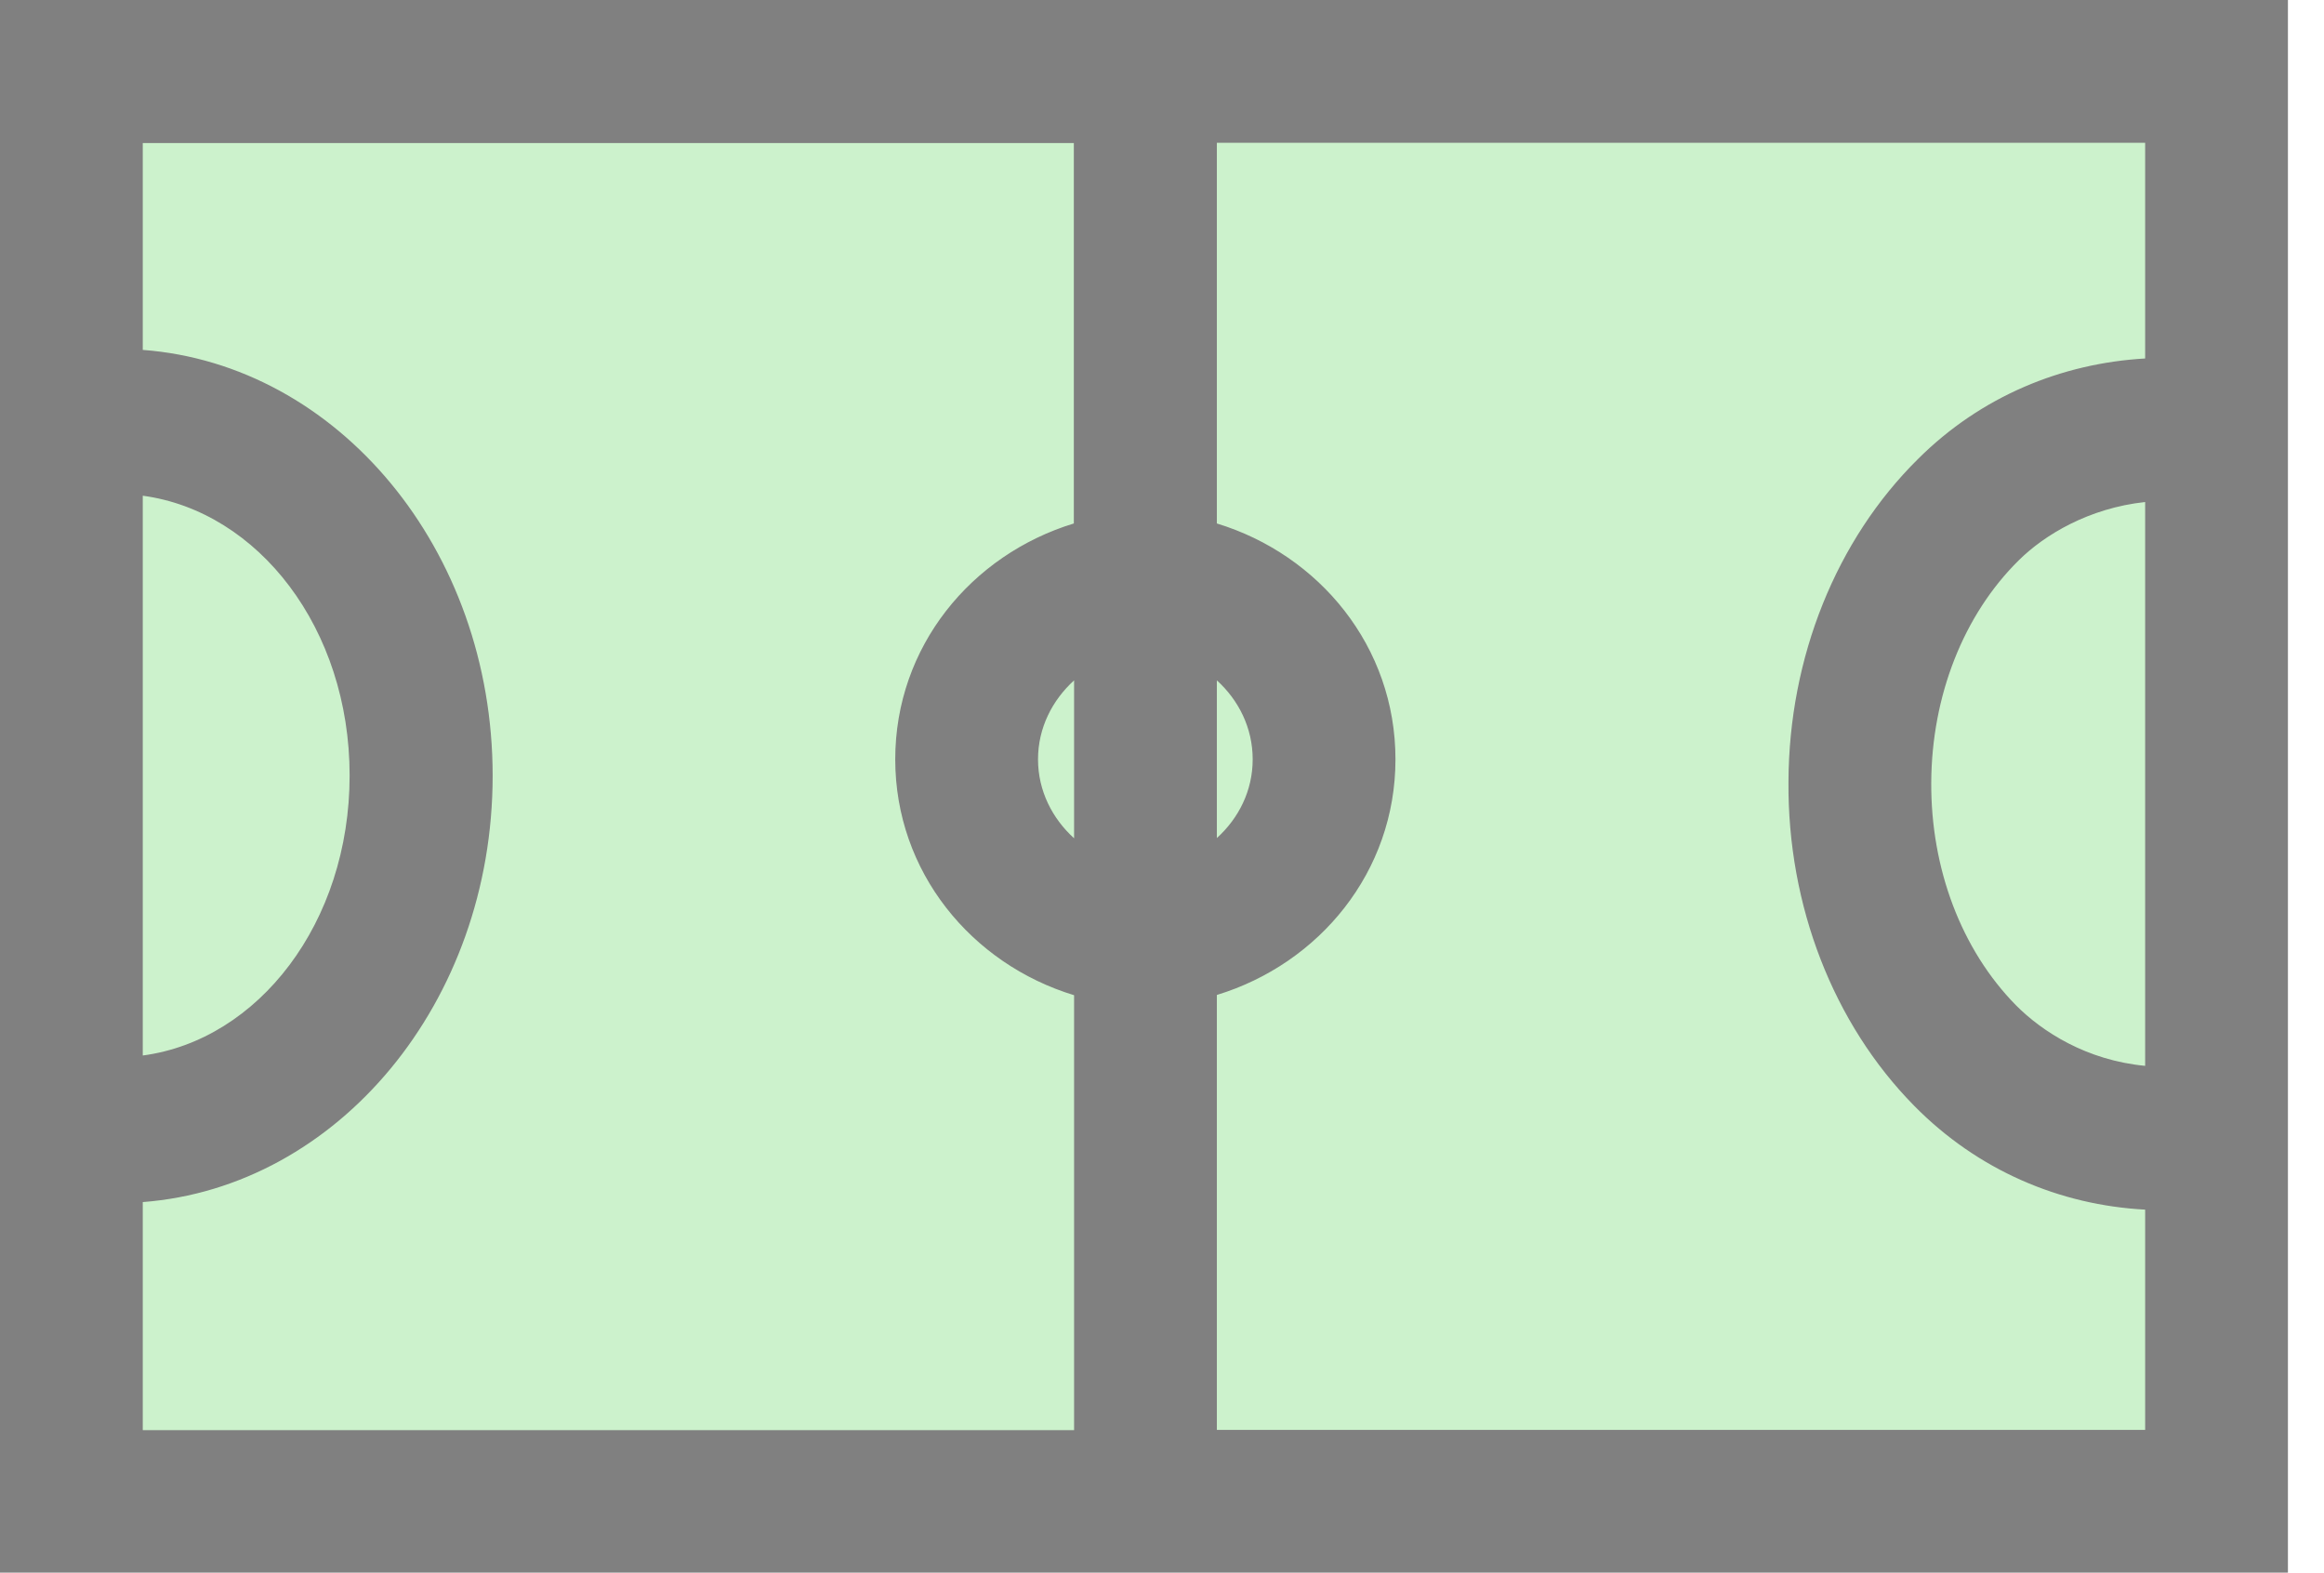 <?xml version="1.0" encoding="UTF-8" standalone="no"?>
<!-- Generator: Adobe Illustrator 13.0.0, SVG Export Plug-In  -->

<svg
   xmlns:dc="http://purl.org/dc/elements/1.1/"
   xmlns:cc="http://creativecommons.org/ns#"
   xmlns:rdf="http://www.w3.org/1999/02/22-rdf-syntax-ns#"
   xmlns:svg="http://www.w3.org/2000/svg"
   xmlns="http://www.w3.org/2000/svg"
   xmlns:sodipodi="http://sodipodi.sourceforge.net/DTD/sodipodi-0.dtd"
   xmlns:inkscape="http://www.inkscape.org/namespaces/inkscape"
   version="1.1"
   x="0px"
   y="0px"
   width="9.213"
   height="6.234"
   viewBox="-0.715 -0.647 9.213 6.234"
   enable-background="new -0.715 -0.647 10 7"
   xml:space="preserve"
   id="svg3735"
   inkscape:version="0.48.2 r9819"
   sodipodi:docname="e100_Stade.svg"><sodipodi:namedview
   pagecolor="#ffffff"
   bordercolor="#666666"
   borderopacity="1"
   objecttolerance="10"
   gridtolerance="10"
   guidetolerance="10"
   inkscape:pageopacity="0"
   inkscape:pageshadow="2"
   inkscape:window-width="640"
   inkscape:window-height="480"
   id="namedview3741"
   showgrid="false"
   fit-margin-top="0"
   fit-margin-left="0"
   fit-margin-right="0"
   fit-margin-bottom="0"
   inkscape:zoom="41.571429"
   inkscape:cx="4.285"
   inkscape:cy="3.381"
   inkscape:window-x="0"
   inkscape:window-y="0"
   inkscape:window-maximized="0"
   inkscape:current-layer="svg3735"
   units="cm" />
<defs
   id="defs3737">
</defs>
<rect
   style="fill:#CCF2CC;stroke:#CCF2CC;stroke-width:1.072;stroke-miterlimit:4;stroke-opacity:1;stroke-dasharray:none"
   id="rect2984"
   width="7.842"
   height="4.763"
   x="-0.114"
   y="0.006" /><path
   d="M -0.715,-0.647 V 5.587 h 9.07 v -6.234 h -9.07 z M 3.543,2.676 c -0.086,-0.078 -0.143,-0.188 -0.143,-0.313 0,-0.125 0.057,-0.235 0.143,-0.313 v 0.626 z m 0.566,-0.626 c 0.086,0.078 0.142,0.188 0.142,0.313 0,0.125 -0.056,0.234 -0.142,0.312 v -0.625 z m -4.258,-0.732 c 0.458,0.062 0.82,0.526 0.82,1.109 0,0.584 -0.362,1.049 -0.82,1.11 v -2.219 z m 0,2.8 c 0.772,-0.059 1.387,-0.79 1.387,-1.69 0,-0.899 -0.615,-1.63 -1.387,-1.688 v -0.82 H 3.542 V 1.428 c -0.406,0.124 -0.708,0.488 -0.708,0.935 0,0.446 0.302,0.811 0.709,0.935 v 1.724 h -3.692 v -0.904 z m 4.258,0.903 v -1.724 c 0.406,-0.124 0.708,-0.488 0.708,-0.934 0,-0.447 -0.302,-0.811 -0.708,-0.935 v -1.509 h 3.68 v 0.855 c -0.33,0.019 -0.65,0.149 -0.9,0.398 -0.325,0.321 -0.512,0.787 -0.514,1.279 -0.004,0.492 0.178,0.96 0.498,1.285 0.253,0.257 0.578,0.394 0.916,0.412 v 0.873 h -3.68 z m 3.68,-3.678 v 2.235 c -0.232,-0.022 -0.408,-0.135 -0.513,-0.241 -0.215,-0.219 -0.337,-0.54 -0.335,-0.883 0.002,-0.343 0.128,-0.664 0.347,-0.88 0.102,-0.101 0.278,-0.207 0.501,-0.231 z"
   id="path3739"
   inkscape:connector-curvature="0"
   style="fill:#808080" />
</svg>